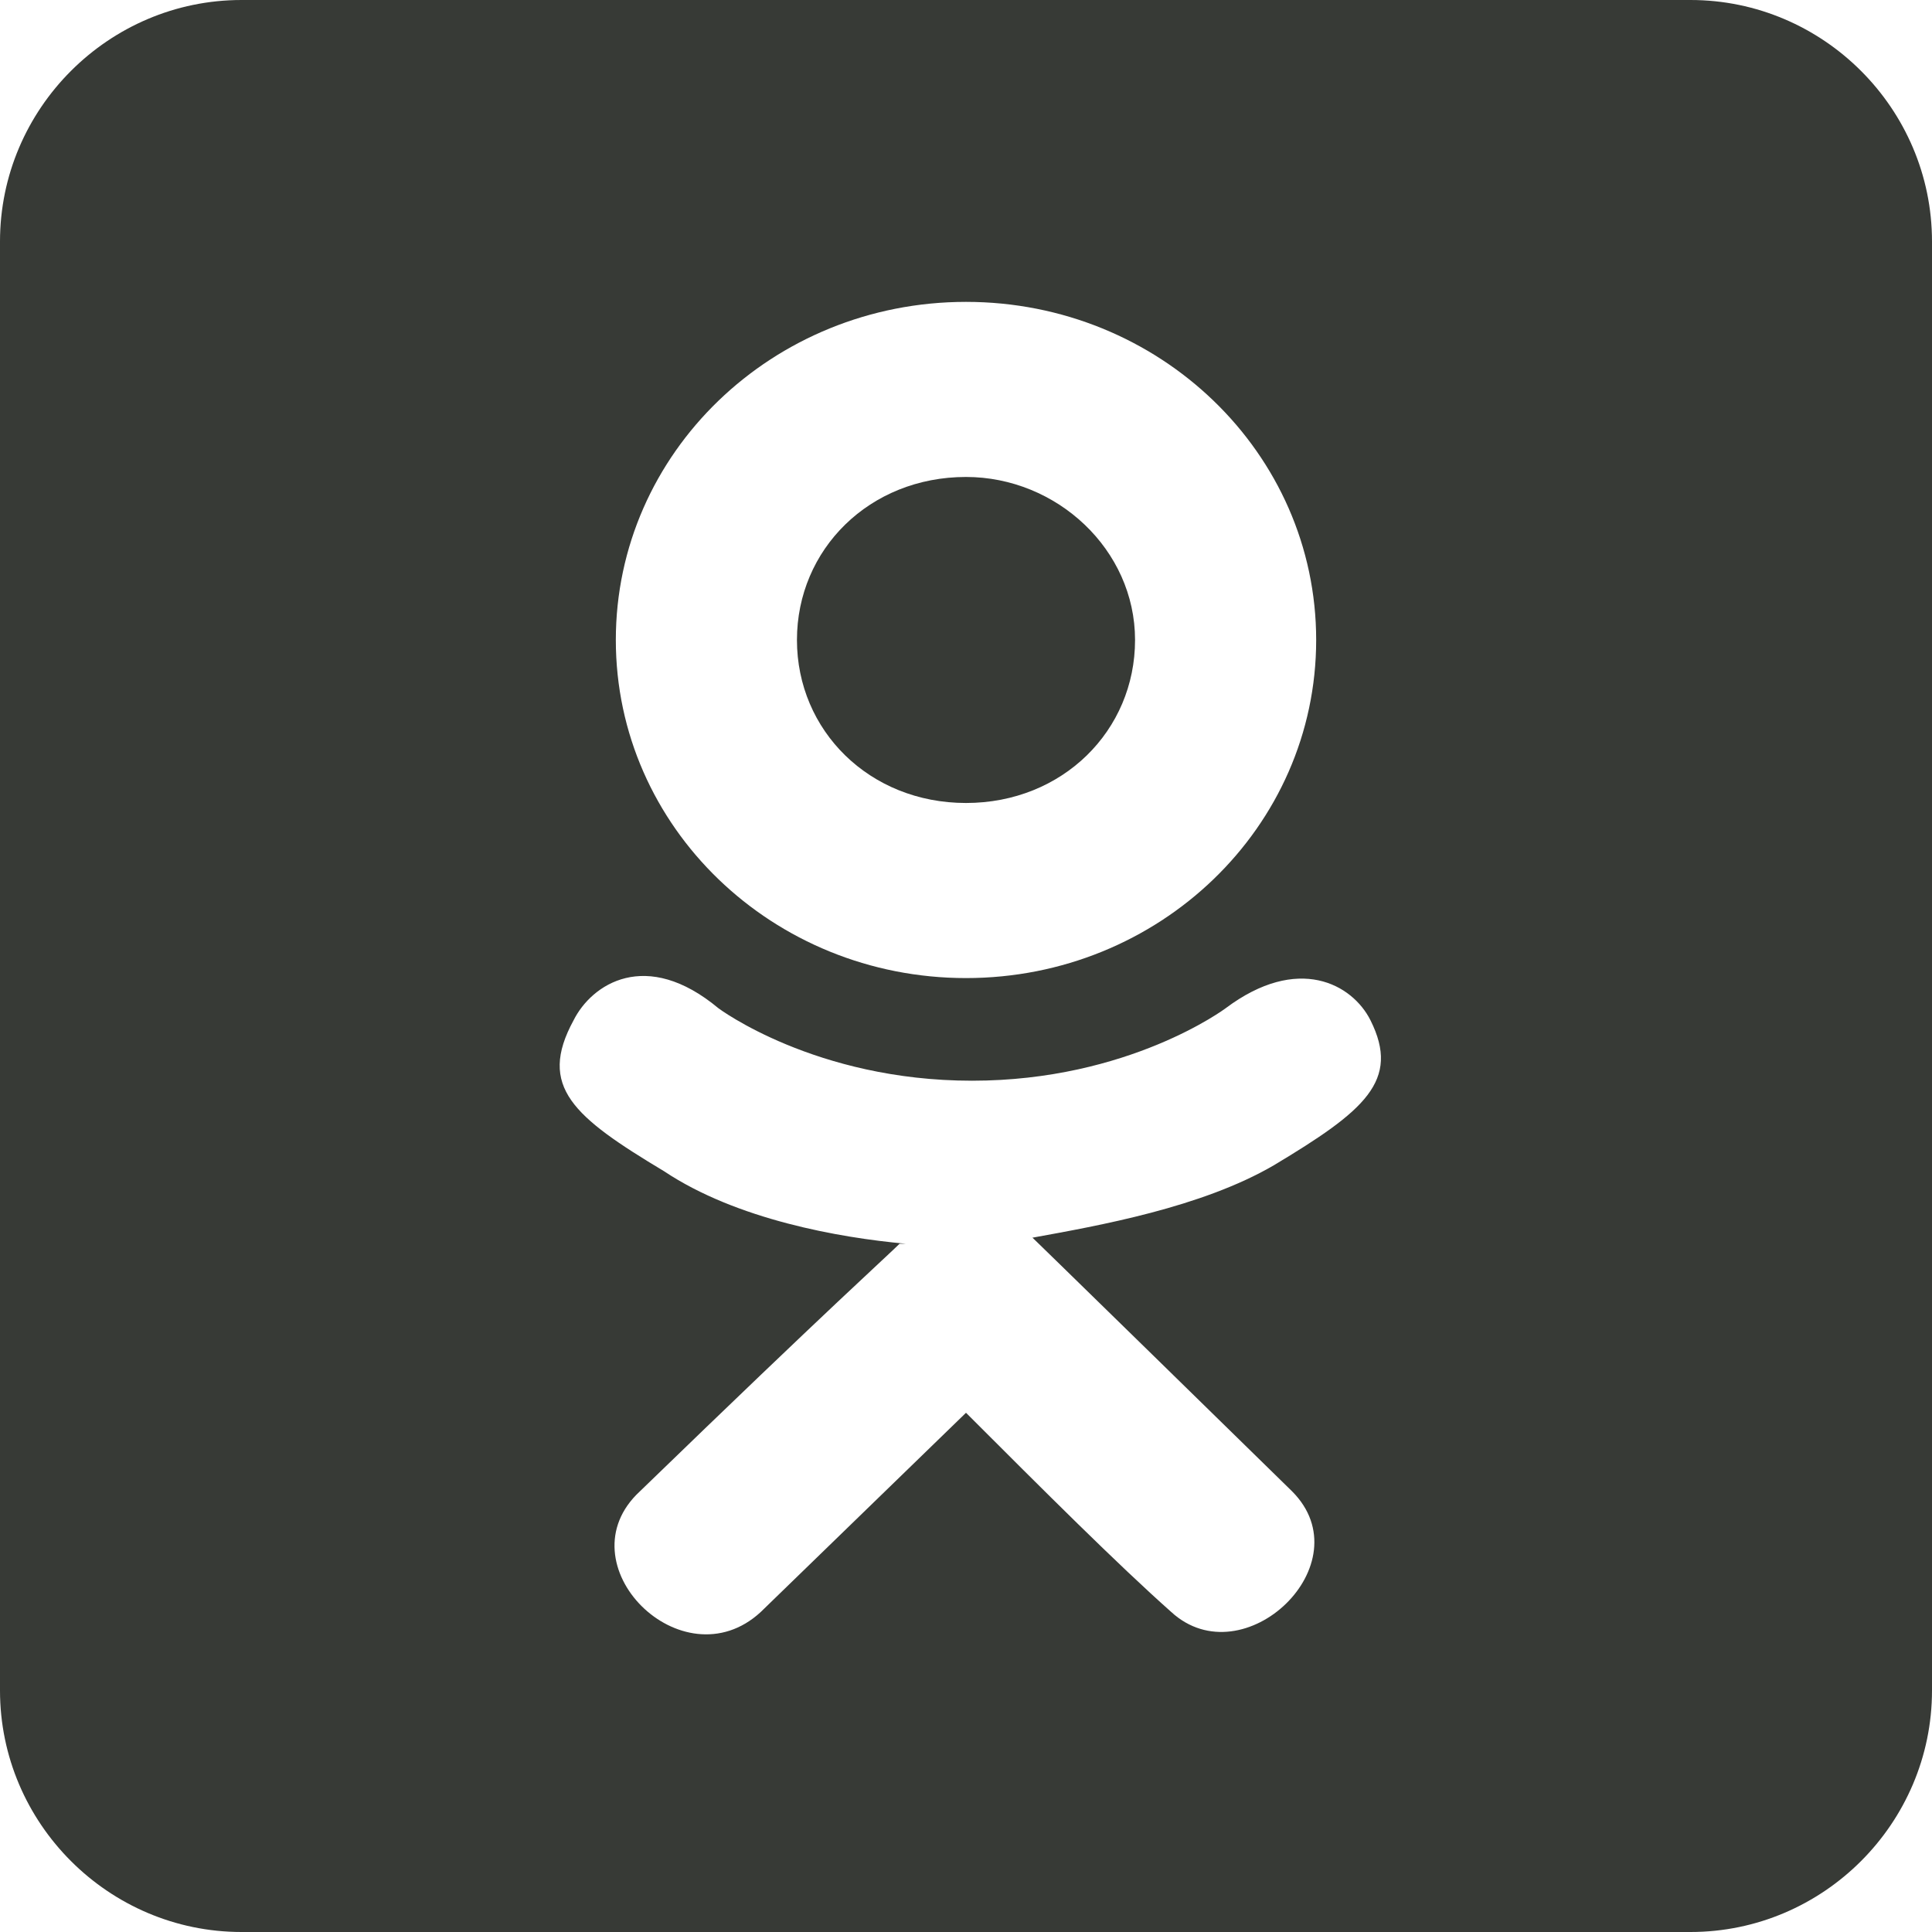 <svg width="24" height="24" viewBox="0 0 24 24" fill="none" xmlns="http://www.w3.org/2000/svg">
<path d="M12 9.975C13.2 9.975 14.1 9.075 14.1 7.95C14.1 6.825 13.125 5.925 12 5.925C10.8 5.925 9.9 6.825 9.9 7.95C9.9 9.075 10.8 9.975 12 9.975Z" fill="#373A36"/>
<path d="M21 0H3C1.35 0 0 1.35 0 3V21C0 22.65 1.35 24 3 24H21C22.65 24 24 22.65 24 21V3C24 1.35 22.65 0 21 0ZM12 3.75C14.4 3.75 16.35 5.625 16.35 7.95C16.35 10.275 14.4 12.15 12 12.15C9.6 12.15 7.65 10.275 7.65 7.95C7.65 5.625 9.6 3.75 12 3.75ZM15.825 14.475C14.925 15 13.65 15.225 12.825 15.375C12.6 15.15 15.975 18.45 16.05 18.525C16.95 19.425 15.45 20.85 14.55 20.025C13.875 19.425 12.975 18.525 12 17.55L9.45 20.025C8.475 20.925 6.975 19.425 7.95 18.525C10.35 16.2 11.025 15.6 11.175 15.45C11.175 15.45 11.175 15.45 11.25 15.45C10.425 15.375 9.15 15.15 8.25 14.55C7.125 13.875 6.675 13.5 7.125 12.675C7.35 12.225 8.025 11.775 8.925 12.525C8.925 12.525 10.125 13.425 12.075 13.425C14.025 13.425 15.225 12.525 15.225 12.525C16.125 11.85 16.8 12.225 17.025 12.675C17.4 13.425 16.95 13.8 15.825 14.475Z" fill="#373A36"/>
</svg>
